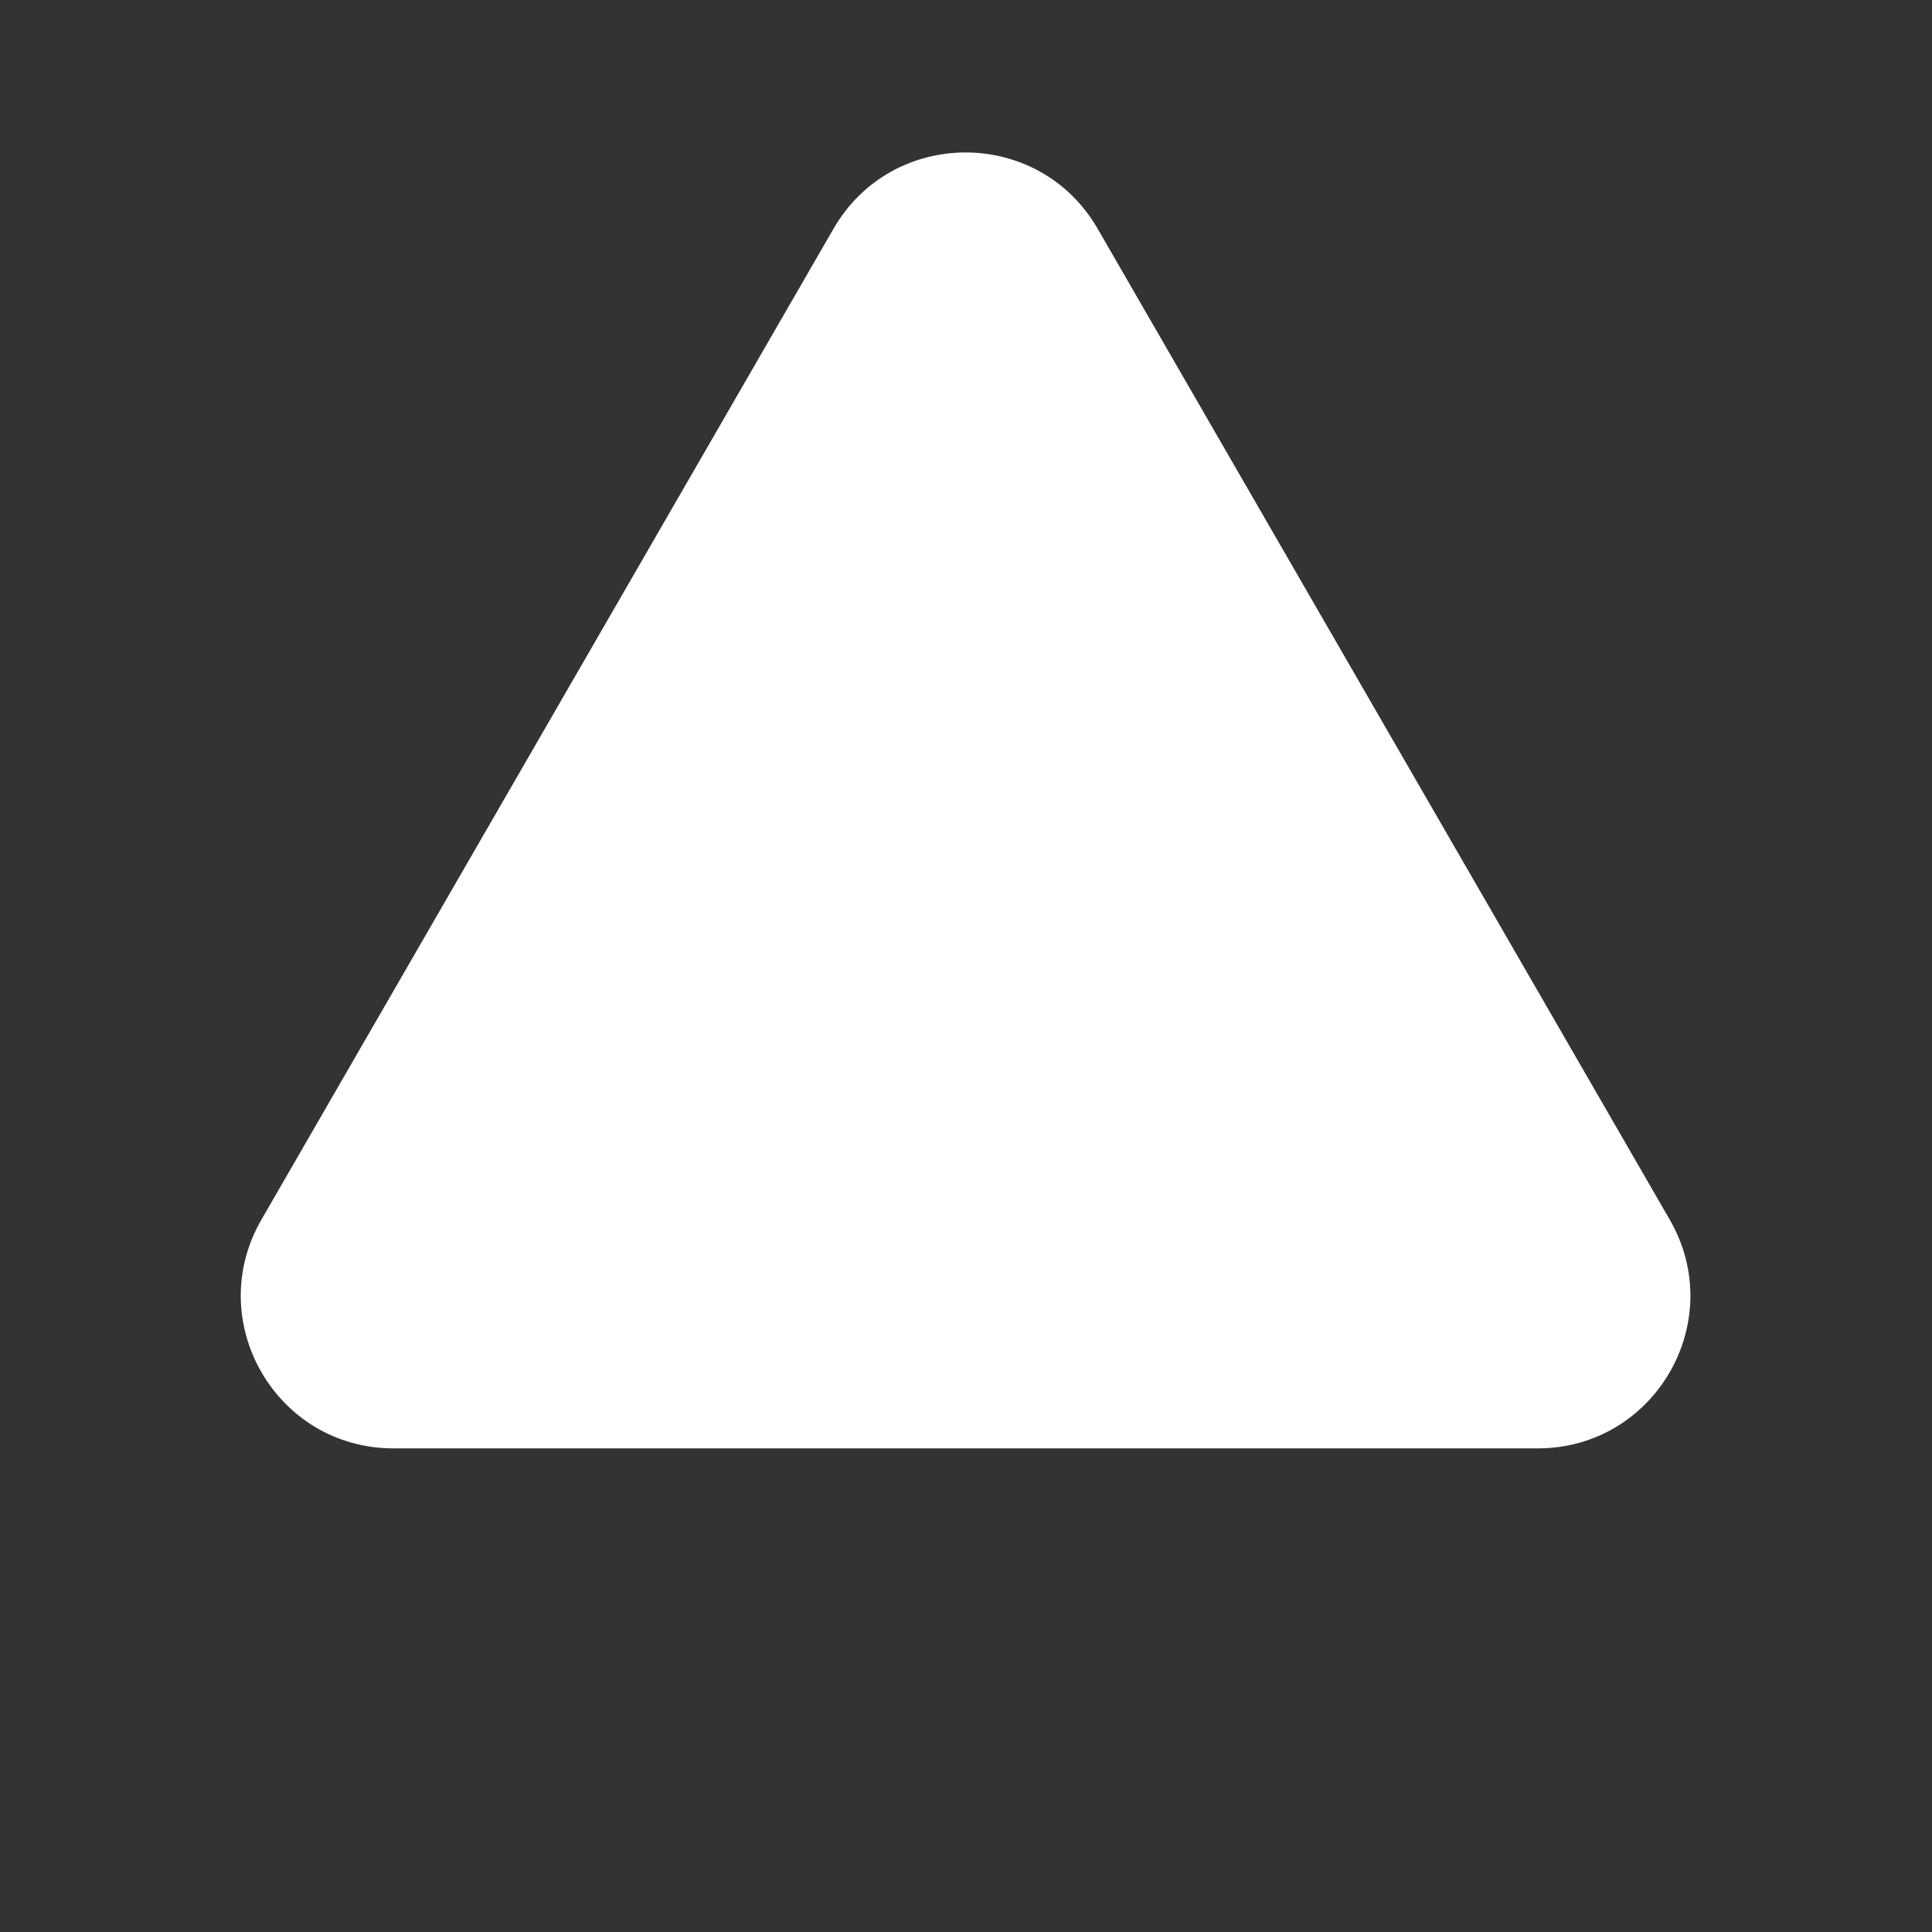 <svg width="46" height="46" viewBox="0 0 46 46" fill="none" xmlns="http://www.w3.org/2000/svg">
<rect x="0" y="0" width="46" height="46" fill="#333333" stroke="none"/>
<path d="M19.846 5.445C21.244 3.025 24.736 3.025 26.134 5.445L39.756 29.04C41.153 31.46 39.407 34.485 36.613 34.485H9.367C6.573 34.485 4.827 31.46 6.224 29.04L19.846 5.445Z" fill="white"/>
</svg>
